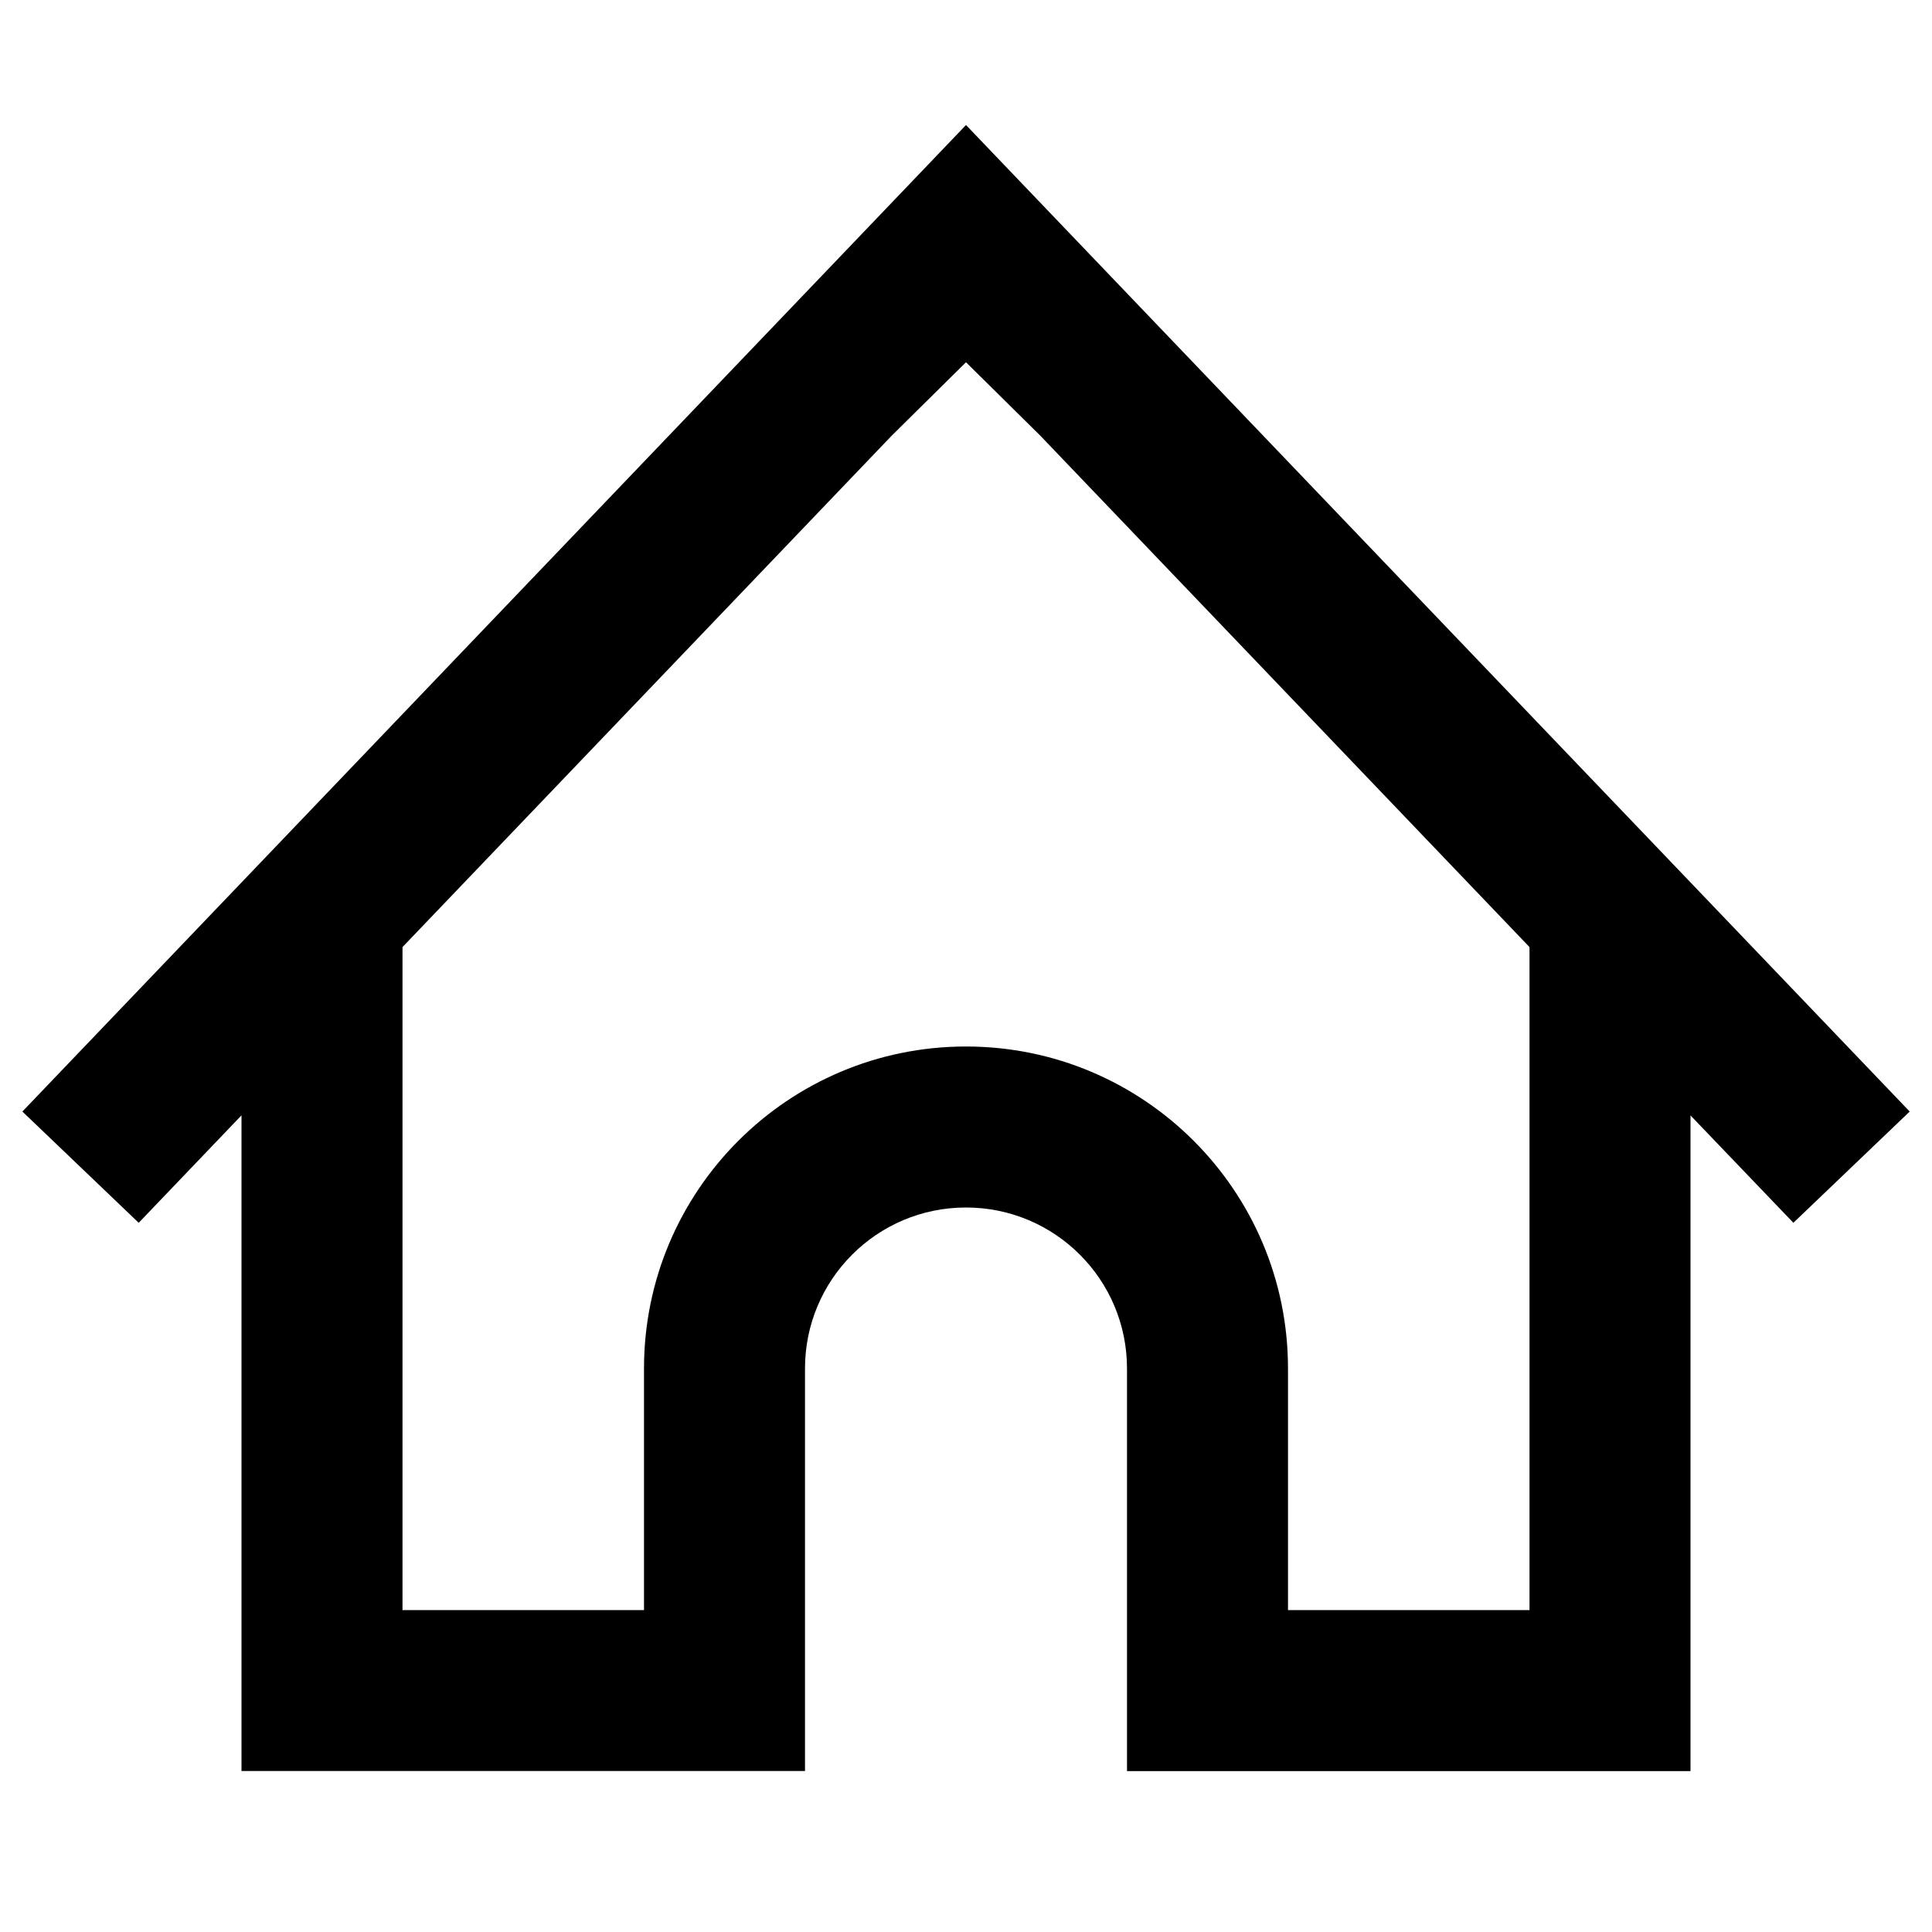 <svg viewBox="0 0 24 24" xmlns="http://www.w3.org/2000/svg"><path d="M21 13.856v8.145h-7V17c0-1.105-.895-2-2-2s-2 .895-2 2v5H3v-8.145l-1.277 1.335-1.445-1.382L12 1.553l11.723 12.255-1.445 1.382L21 13.856zM12.923 5.412L12 4.5l-.923.912L5 11.765v8.236h3V17c0-2.209 1.791-4 4-4s4 1.791 4 4v3.001h3V11.765l-6.077-6.353z" /></svg>
